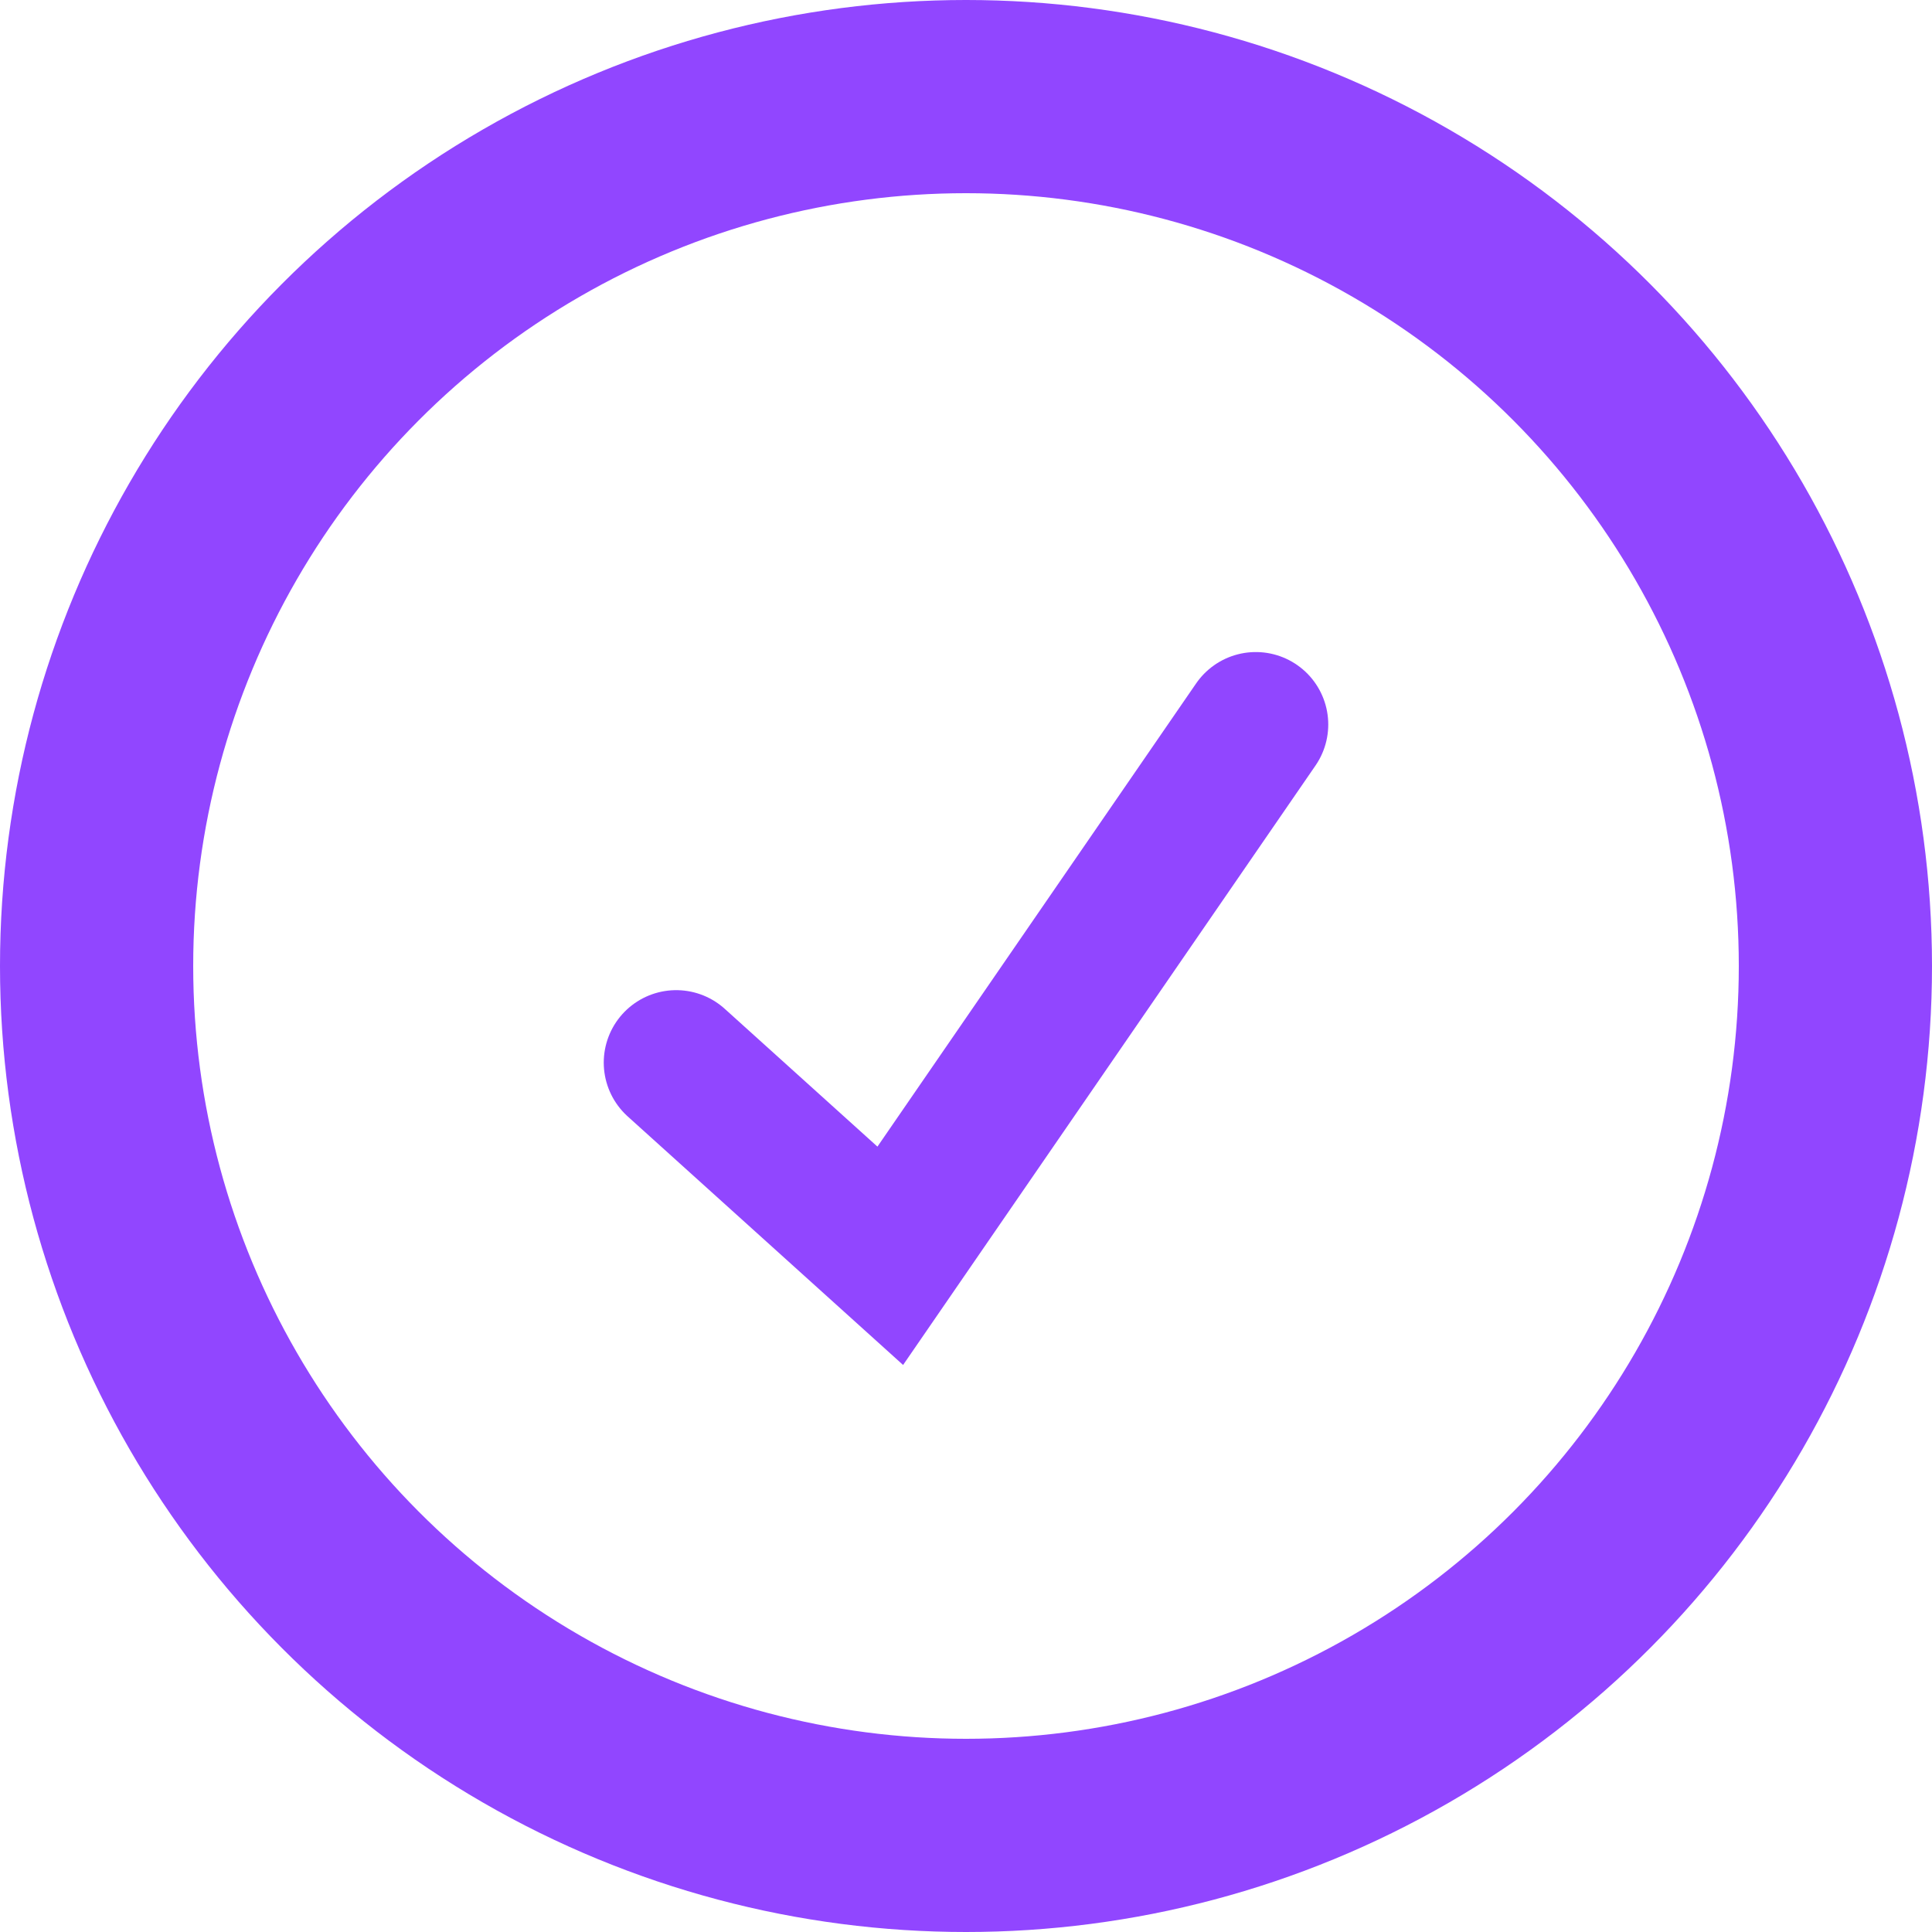 <svg width="20" height="20" viewBox="0 0 20 20" fill="none" xmlns="http://www.w3.org/2000/svg">
<circle cx="10" cy="10" r="9" stroke="#9146FF" stroke-width="2"/>
<path d="M7 11L9.216 13L13 7.5" stroke="#9146FF" stroke-width="1.5" stroke-linecap="round"/>
</svg>
